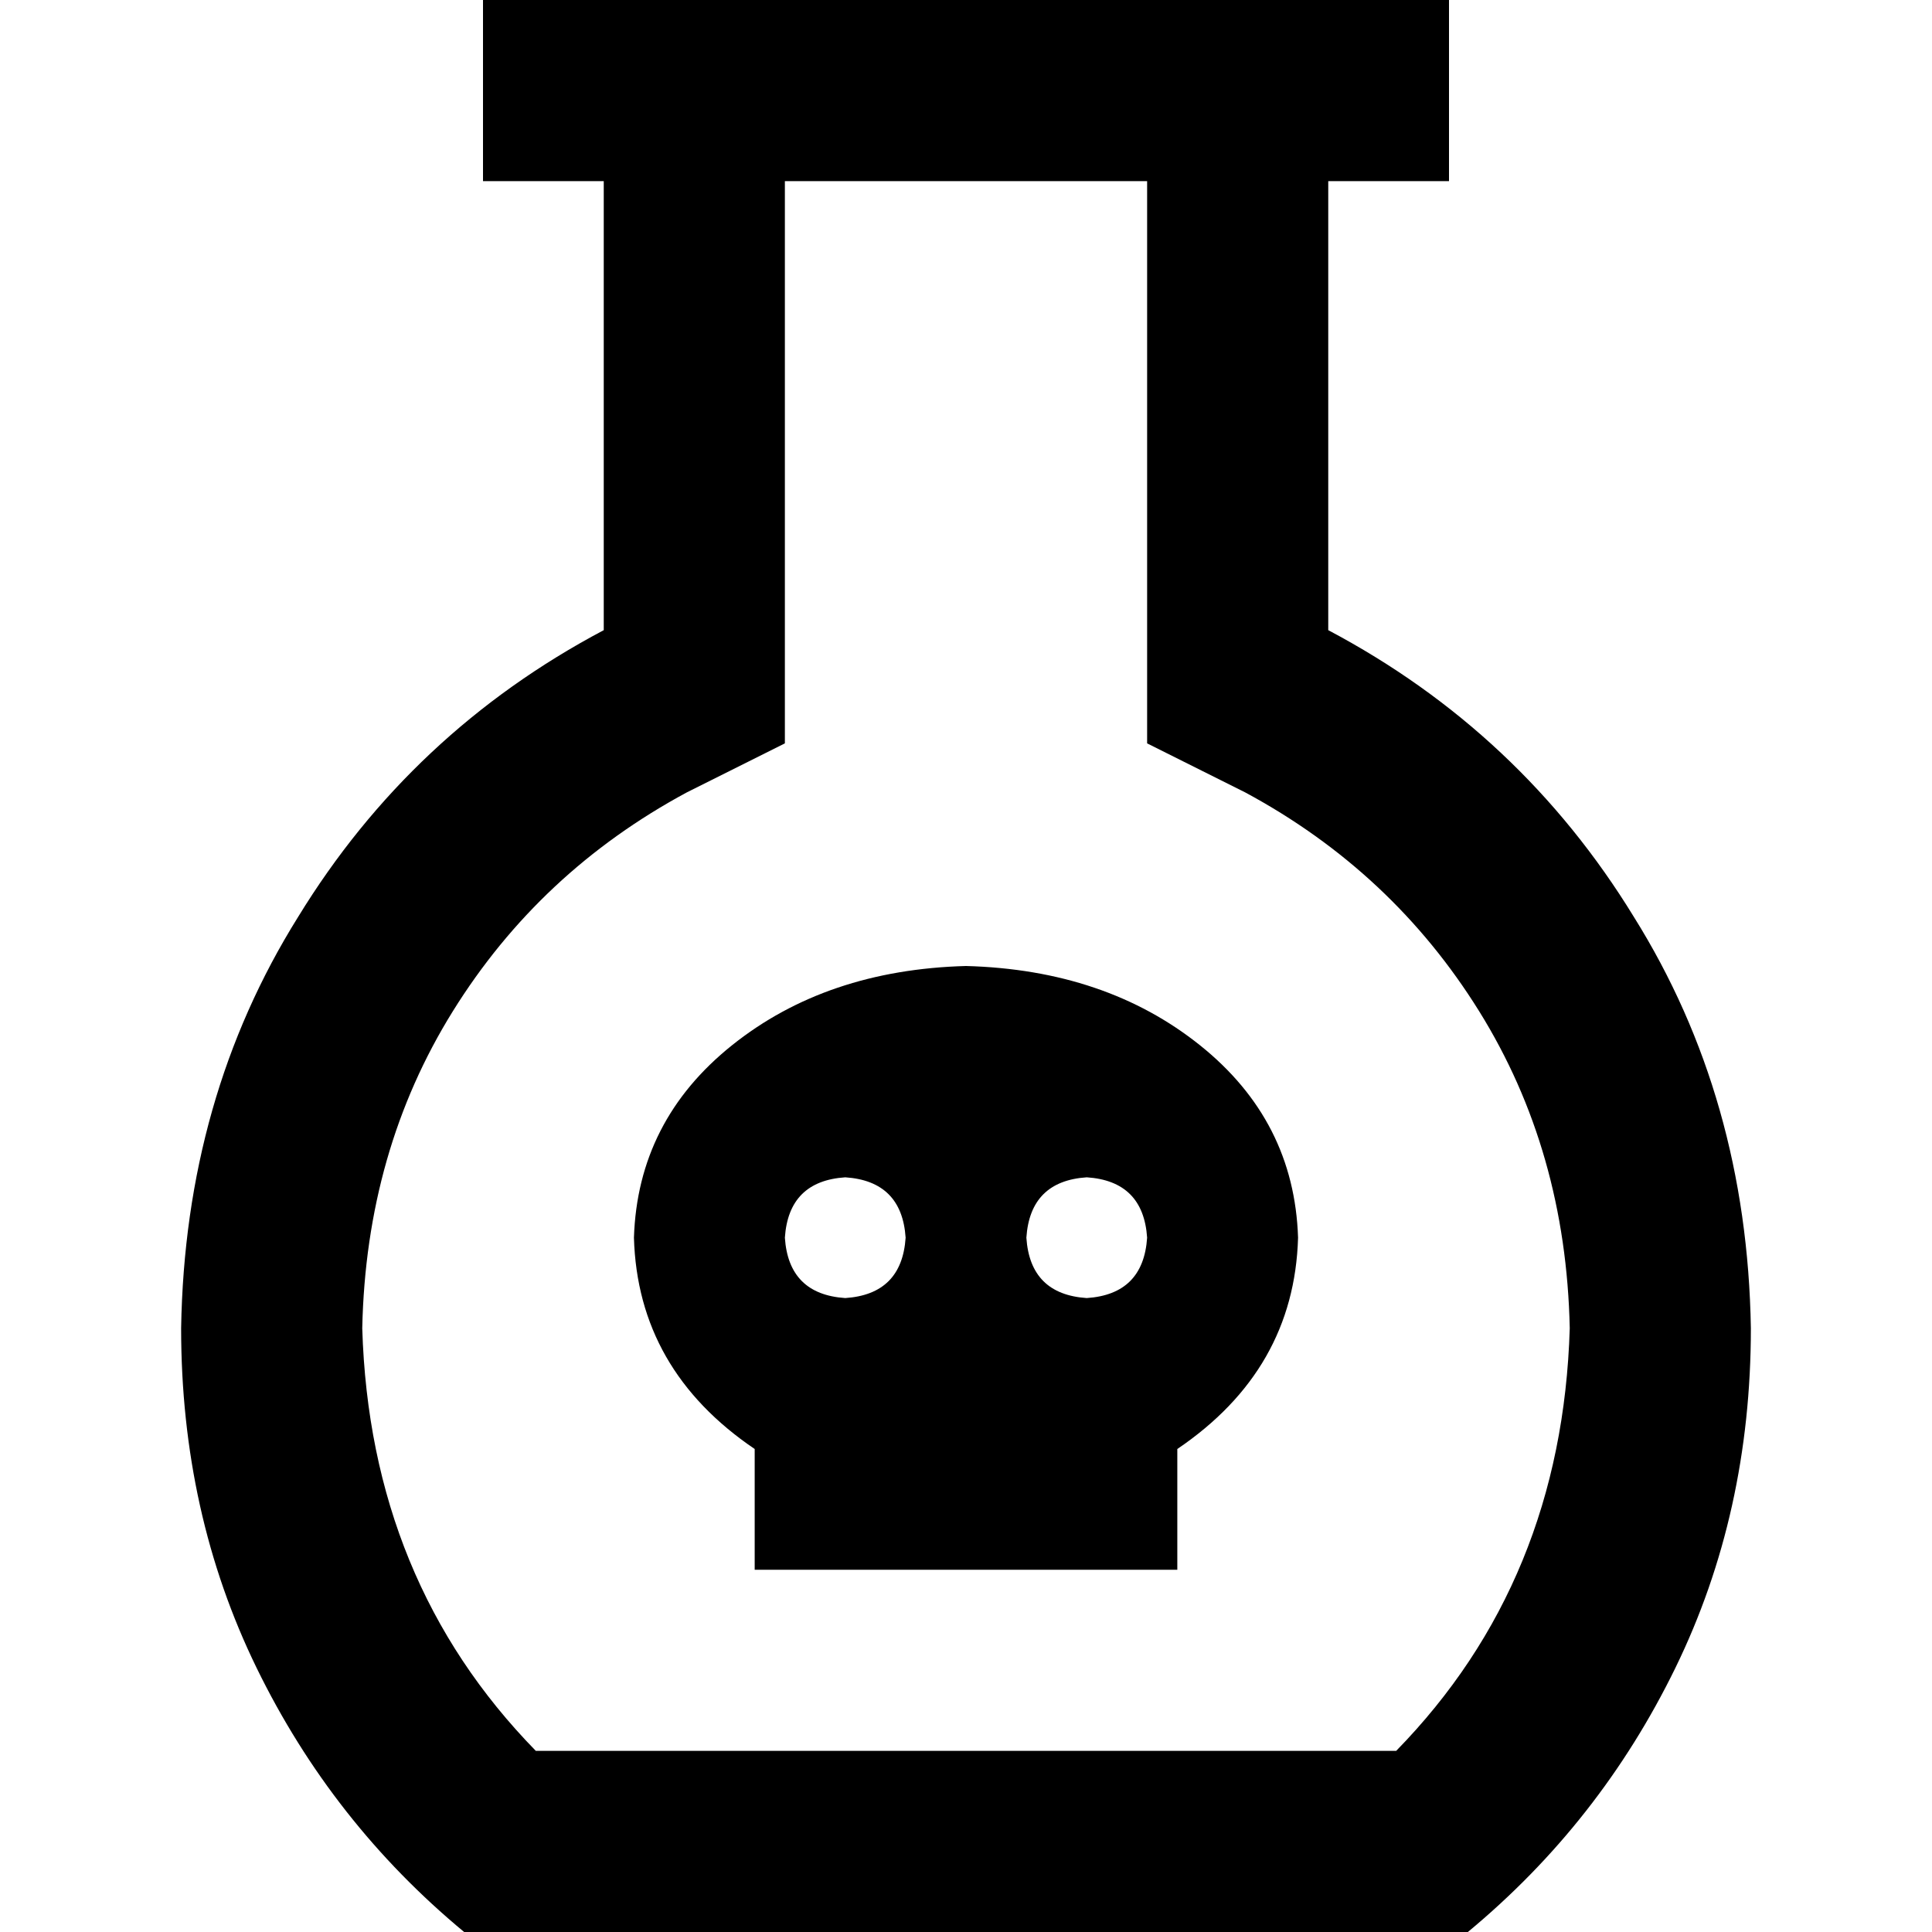 <svg xmlns="http://www.w3.org/2000/svg" viewBox="0 0 512 512">
  <path d="M 208 197 L 208 167 L 208 197 L 208 167 L 208 48 L 208 48 L 304 48 L 304 48 L 304 167 L 304 167 L 304 197 L 304 197 L 330 210 L 330 210 Q 369 231 392 268 Q 415 305 416 352 Q 414 419 370 464 L 142 464 L 142 464 Q 98 419 96 352 Q 97 305 120 268 Q 143 231 182 210 L 208 197 L 208 197 Z M 352 167 L 352 48 L 352 167 L 352 48 L 360 48 L 384 48 L 384 0 L 384 0 L 360 0 L 128 0 L 128 48 L 128 48 L 152 48 L 160 48 L 160 167 L 160 167 Q 109 194 79 243 Q 49 291 48 352 Q 48 401 68 442 Q 88 483 123 512 L 389 512 L 389 512 Q 424 483 444 442 Q 464 401 464 352 Q 463 291 433 243 Q 403 194 352 167 L 352 167 Z M 344 328 Q 343 297 318 277 L 318 277 L 318 277 Q 293 257 256 256 Q 219 257 194 277 Q 169 297 168 328 Q 169 363 200 384 L 200 416 L 200 416 L 312 416 L 312 416 L 312 384 L 312 384 Q 343 363 344 328 L 344 328 Z M 224 312 Q 239 313 240 328 Q 239 343 224 344 Q 209 343 208 328 Q 209 313 224 312 L 224 312 Z M 272 328 Q 273 313 288 312 Q 303 313 304 328 Q 303 343 288 344 Q 273 343 272 328 L 272 328 Z" />
</svg>